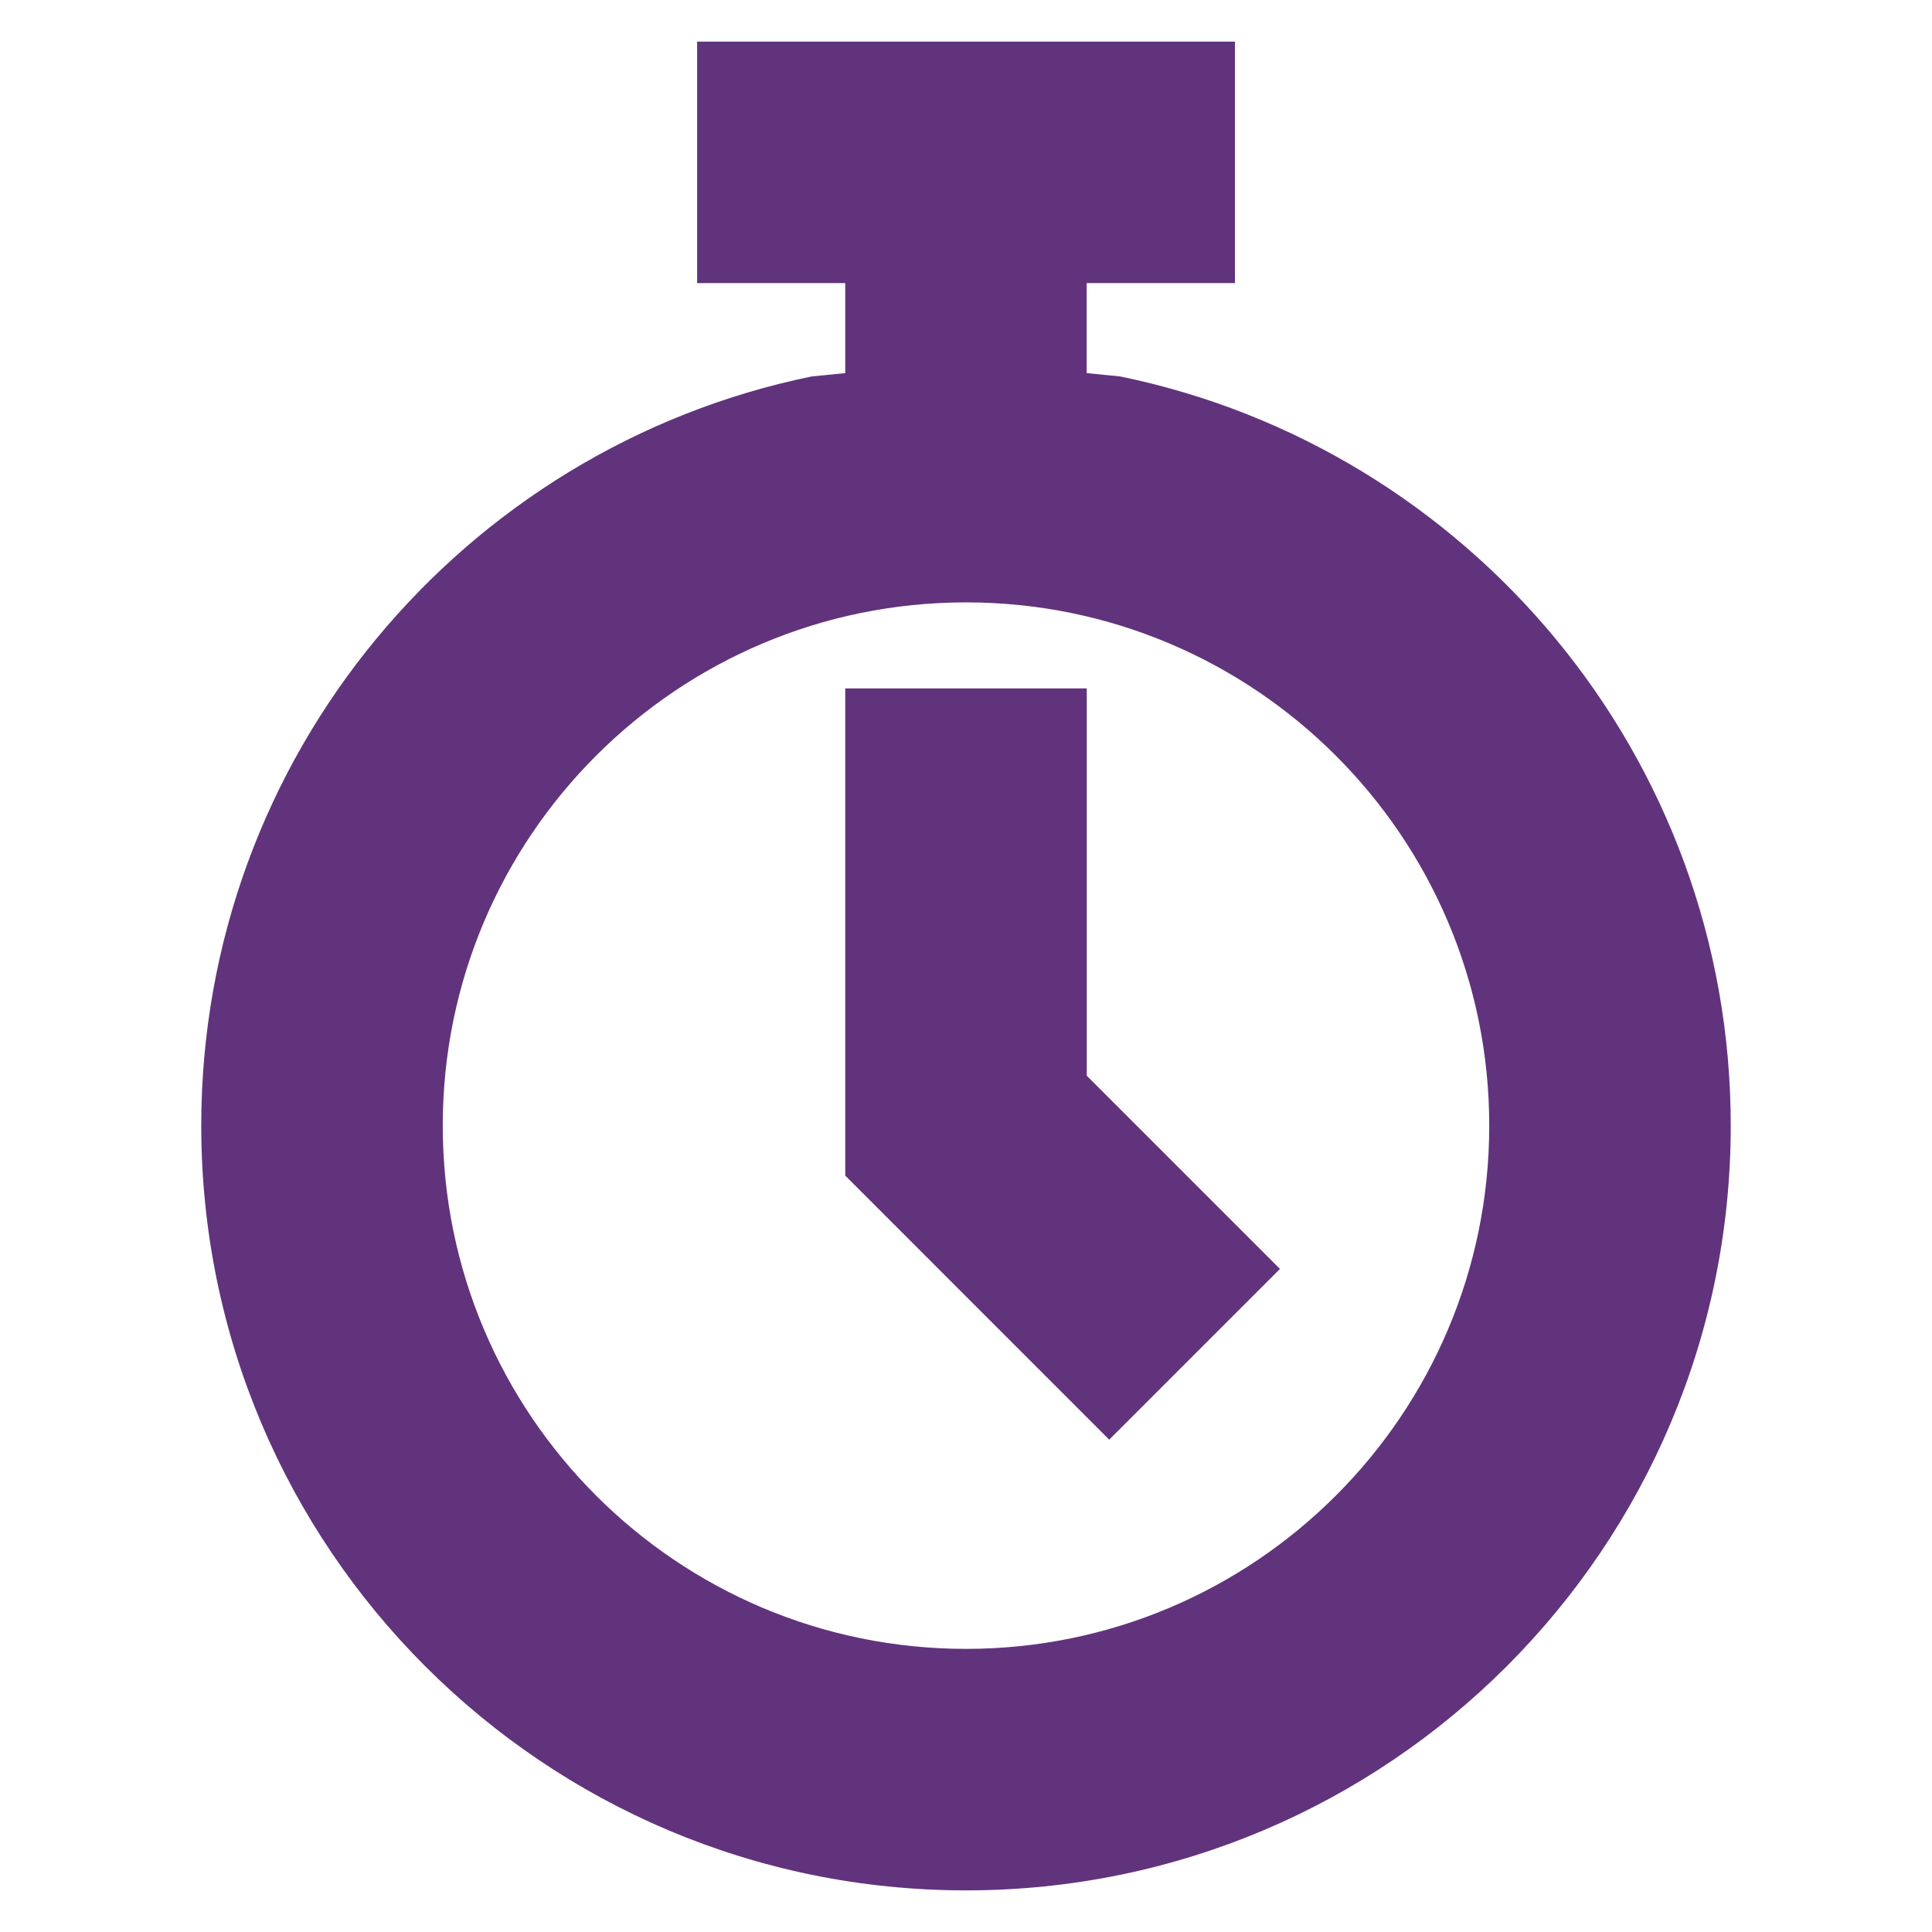 <svg width="24" height="24" viewBox="0 0 24 24" fill="none" xmlns="http://www.w3.org/2000/svg">
<path fill-rule="evenodd" clip-rule="evenodd" d="M2.5 13.983C2.5 9.395 5.757 5.563 10.085 4.676L10.5 4.635V3.517H8.66V0.517H15.341V3.517H13.499V4.635L13.913 4.676C18.241 5.563 21.5 9.395 21.5 13.983C21.5 19.228 17.244 23.483 12 23.483C6.755 23.483 2.5 19.228 2.5 13.983ZM18.5 13.983C18.5 10.396 15.587 7.483 12 7.483C8.412 7.483 5.5 10.396 5.5 13.983C5.5 17.571 8.412 20.483 12 20.483C15.587 20.483 18.5 17.571 18.5 13.983ZM13.779 17.884L10.5 14.604V8.552H13.5V13.363L15.9 15.763L13.779 17.884Z" fill="#61337C"/>
</svg>
